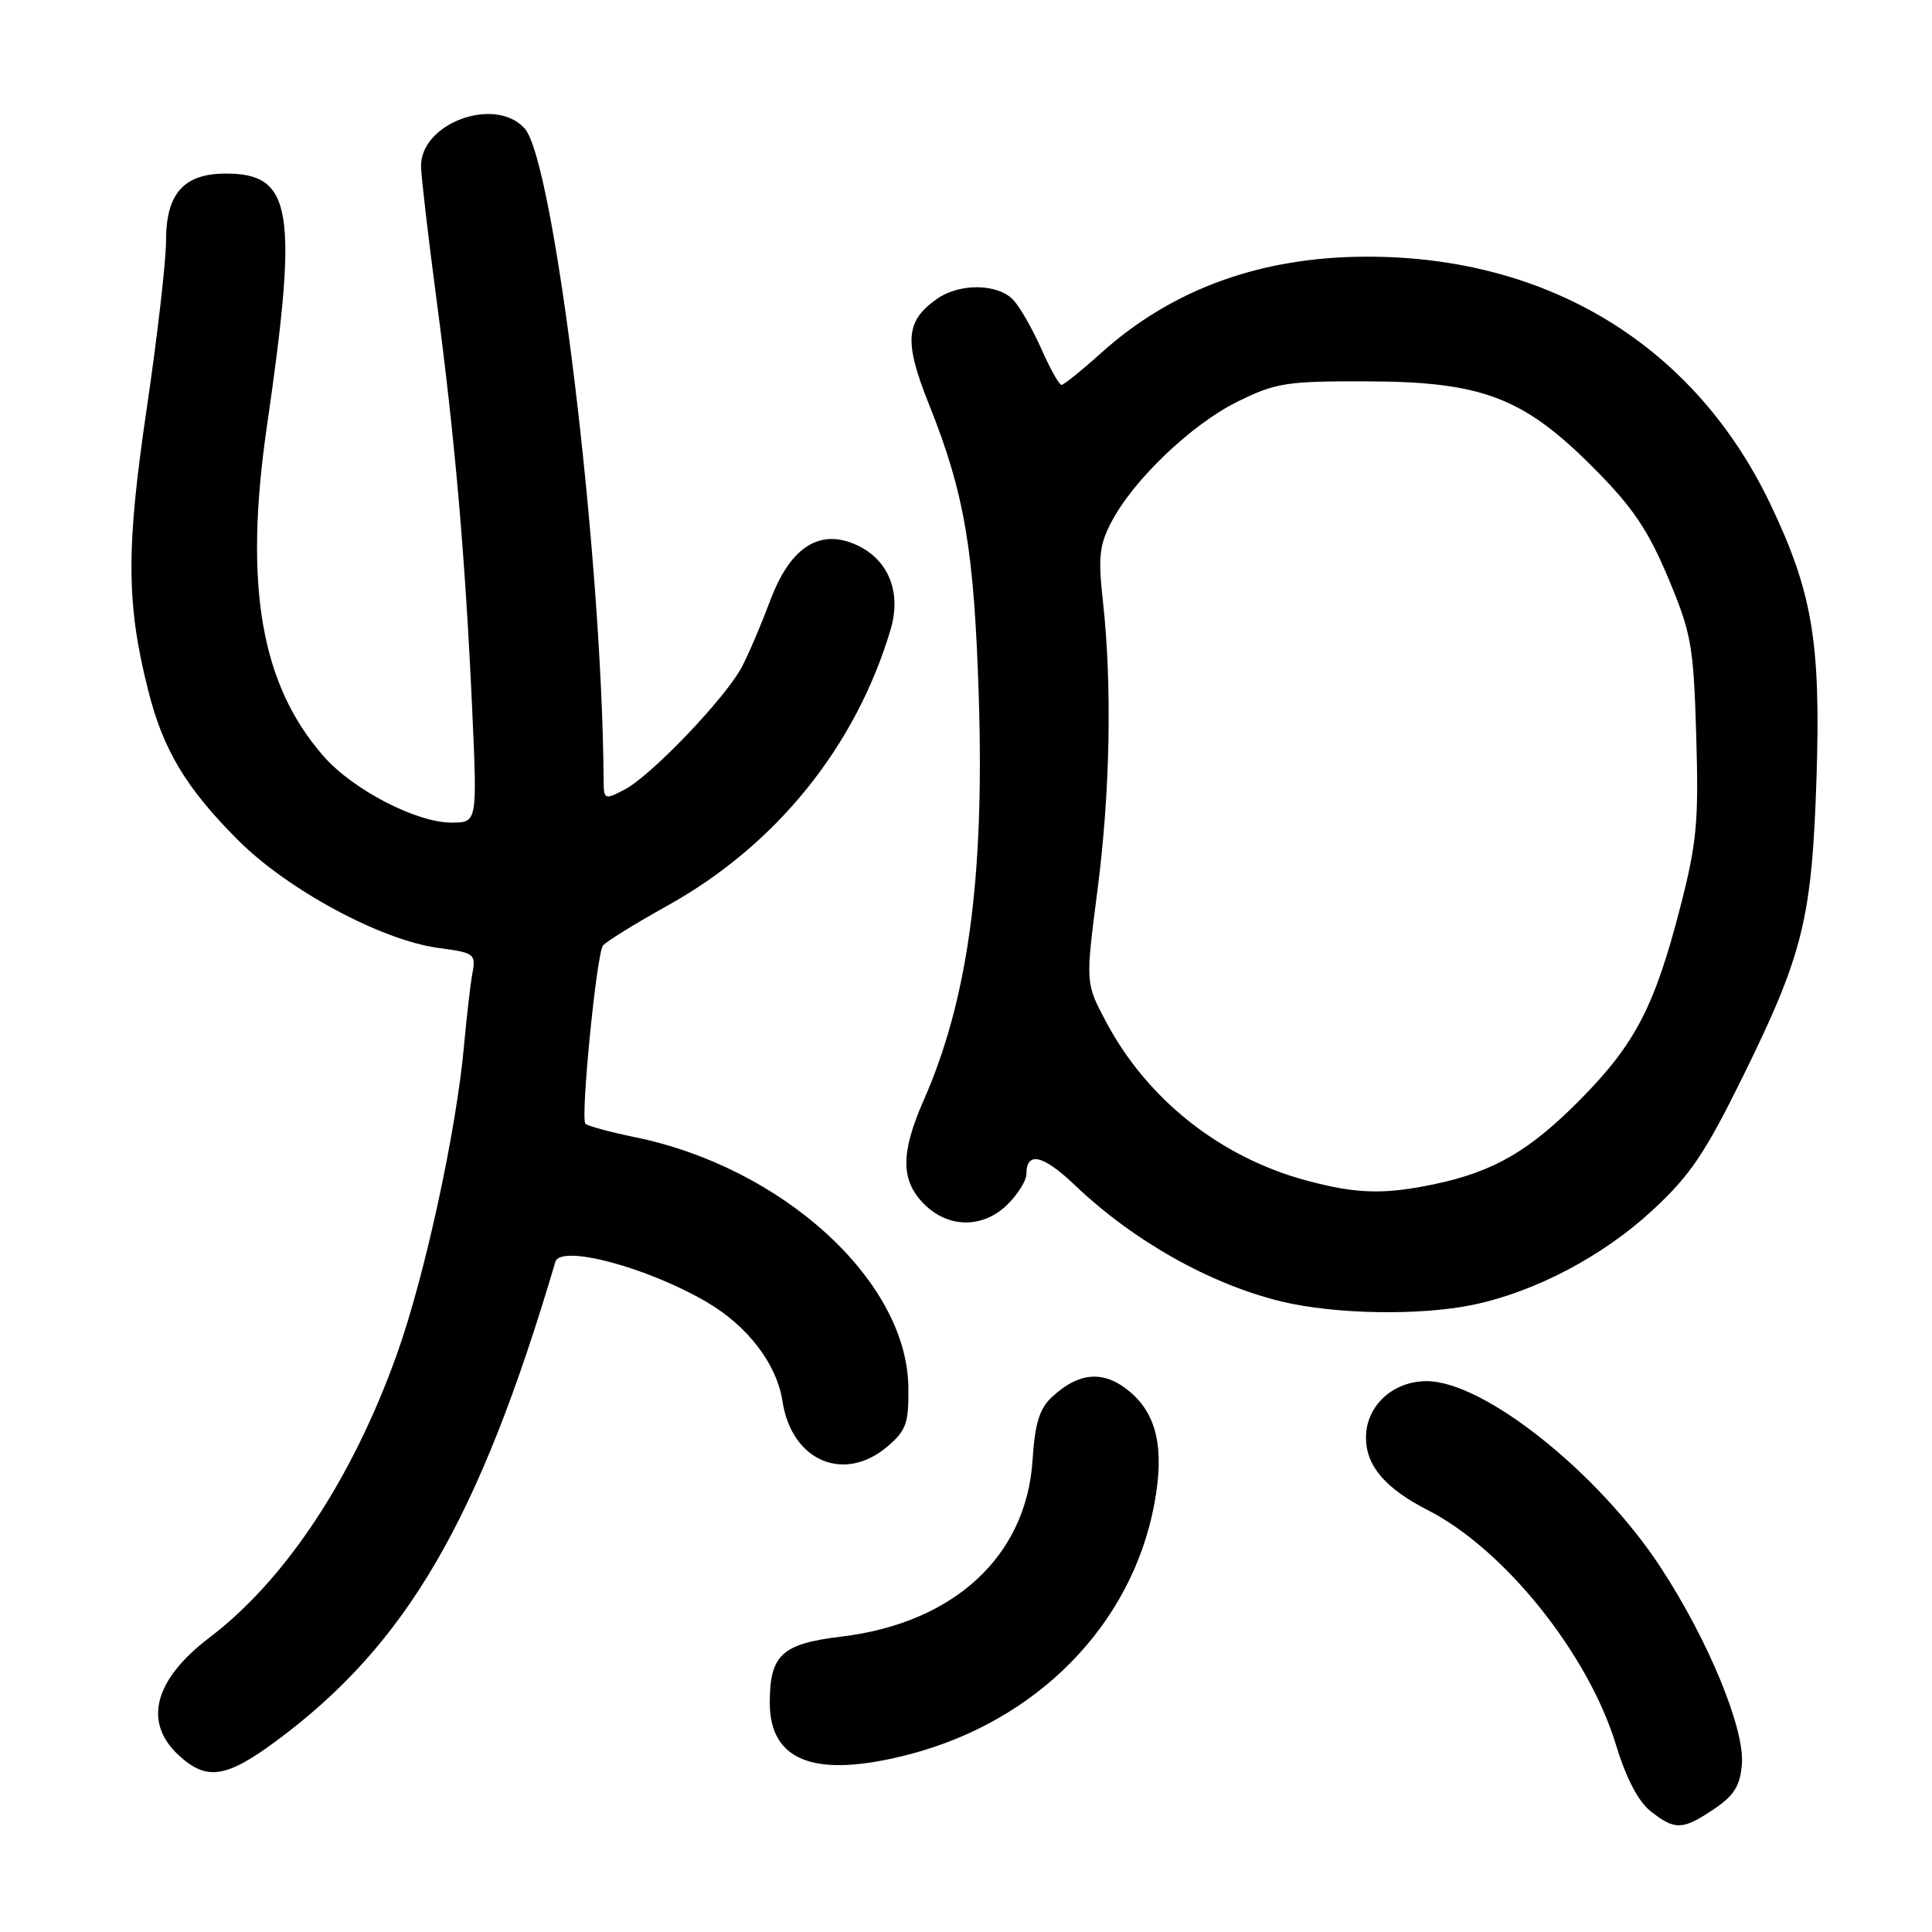 <?xml version="1.0" encoding="UTF-8" standalone="no"?>
<!DOCTYPE svg PUBLIC "-//W3C//DTD SVG 1.1//EN" "http://www.w3.org/Graphics/SVG/1.1/DTD/svg11.dtd" >
<svg xmlns="http://www.w3.org/2000/svg" xmlns:xlink="http://www.w3.org/1999/xlink" version="1.1" viewBox="0 0 256 256">
 <g >
 <path fill="currentColor"
d=" M 227.10 239.72 C 229.77 237.93 230.57 236.65 230.81 233.78 C 231.20 229.08 226.36 217.34 220.06 207.71 C 211.83 195.14 196.64 183.03 189.06 183.01 C 184.55 183.00 181.00 186.29 181.00 190.49 C 181.00 194.23 183.55 197.22 189.21 200.11 C 199.34 205.28 210.48 219.18 214.13 231.21 C 215.48 235.65 217.08 238.70 218.73 240.01 C 221.96 242.54 222.95 242.51 227.10 239.72 Z  M 36.64 230.66 C 53.88 217.89 63.48 201.40 73.59 167.20 C 74.28 164.85 85.76 167.91 93.68 172.55 C 99.10 175.73 102.93 180.76 103.68 185.66 C 104.89 193.61 111.88 196.59 117.66 191.61 C 120.09 189.52 120.43 188.55 120.36 183.76 C 120.16 169.70 103.68 154.66 84.08 150.67 C 80.80 150.00 77.87 149.20 77.57 148.90 C 76.90 148.23 79.03 126.52 79.89 125.30 C 80.23 124.82 84.10 122.42 88.50 119.97 C 102.85 111.98 113.41 98.90 118.01 83.41 C 119.52 78.32 117.63 73.92 113.15 72.06 C 108.42 70.10 104.65 72.66 102.06 79.57 C 100.91 82.64 99.24 86.58 98.34 88.30 C 96.23 92.38 86.28 102.80 82.75 104.63 C 80.07 106.02 80.00 105.98 79.98 103.28 C 79.78 73.51 73.44 21.36 69.51 17.01 C 65.59 12.68 55.70 16.32 55.79 22.06 C 55.81 23.40 56.75 31.47 57.88 40.00 C 60.30 58.27 61.66 73.97 62.58 94.25 C 63.24 109.00 63.24 109.00 59.82 109.00 C 55.17 109.00 46.78 104.65 42.90 100.23 C 34.55 90.73 32.30 77.61 35.37 56.46 C 39.54 27.79 38.76 23.00 29.93 23.00 C 24.35 23.00 22.00 25.64 22.00 31.91 C 22.00 34.61 20.85 44.62 19.44 54.16 C 16.70 72.69 16.73 79.99 19.64 91.50 C 21.62 99.38 24.67 104.45 31.54 111.32 C 38.14 117.93 50.57 124.61 58.11 125.61 C 62.83 126.23 63.07 126.41 62.61 128.89 C 62.34 130.32 61.84 134.65 61.49 138.50 C 60.48 149.79 56.28 169.14 52.60 179.42 C 46.71 195.92 37.83 209.33 27.74 217.00 C 20.43 222.56 18.95 228.19 23.65 232.55 C 27.37 236.00 29.93 235.63 36.64 230.66 Z  M 120.46 232.47 C 137.44 228.05 149.94 215.30 152.94 199.36 C 154.32 192.03 153.33 187.45 149.71 184.41 C 146.28 181.53 142.99 181.76 139.36 185.14 C 137.73 186.67 137.13 188.63 136.82 193.46 C 136.01 206.20 126.41 215.07 111.47 216.86 C 103.59 217.81 102.00 219.28 102.00 225.62 C 102.00 233.44 108.08 235.69 120.46 232.47 Z  M 195.20 172.89 C 203.41 171.18 212.41 166.44 218.96 160.37 C 223.94 155.77 225.93 152.82 230.93 142.67 C 238.94 126.40 240.09 121.71 240.70 103.00 C 241.27 85.08 240.14 78.42 234.56 66.75 C 224.53 45.80 205.22 33.98 181.09 34.01 C 167.10 34.03 155.34 38.29 145.93 46.75 C 143.33 49.09 140.96 51.00 140.65 51.00 C 140.34 51.00 139.16 48.88 138.01 46.29 C 136.86 43.69 135.20 40.77 134.31 39.79 C 132.30 37.57 127.20 37.47 124.16 39.60 C 119.96 42.54 119.76 45.24 123.10 53.59 C 127.82 65.39 129.09 72.89 129.70 92.53 C 130.44 116.52 128.24 132.53 122.36 145.87 C 119.32 152.80 119.34 156.43 122.45 159.55 C 125.70 162.79 130.30 162.79 133.55 159.55 C 134.90 158.20 136.00 156.42 136.00 155.60 C 136.00 152.50 138.19 153.00 142.46 157.07 C 150.19 164.44 160.36 170.16 169.78 172.45 C 176.85 174.16 188.17 174.36 195.20 172.89 Z  M 173.10 156.42 C 161.70 153.35 152.02 145.69 146.55 135.38 C 143.83 130.27 143.83 130.27 145.41 118.04 C 147.11 104.99 147.37 90.79 146.14 79.64 C 145.49 73.84 145.67 72.21 147.28 69.14 C 150.23 63.53 157.92 56.20 164.00 53.21 C 169.02 50.73 170.49 50.50 181.00 50.53 C 196.34 50.56 201.83 52.64 211.07 61.91 C 216.30 67.15 218.33 70.14 221.01 76.50 C 224.12 83.92 224.40 85.45 224.76 97.50 C 225.10 108.93 224.84 111.68 222.62 120.30 C 219.25 133.34 216.67 138.32 209.48 145.61 C 202.74 152.45 198.00 155.22 190.20 156.88 C 183.42 158.31 179.79 158.22 173.10 156.42 Z "/>
</g>
</svg>